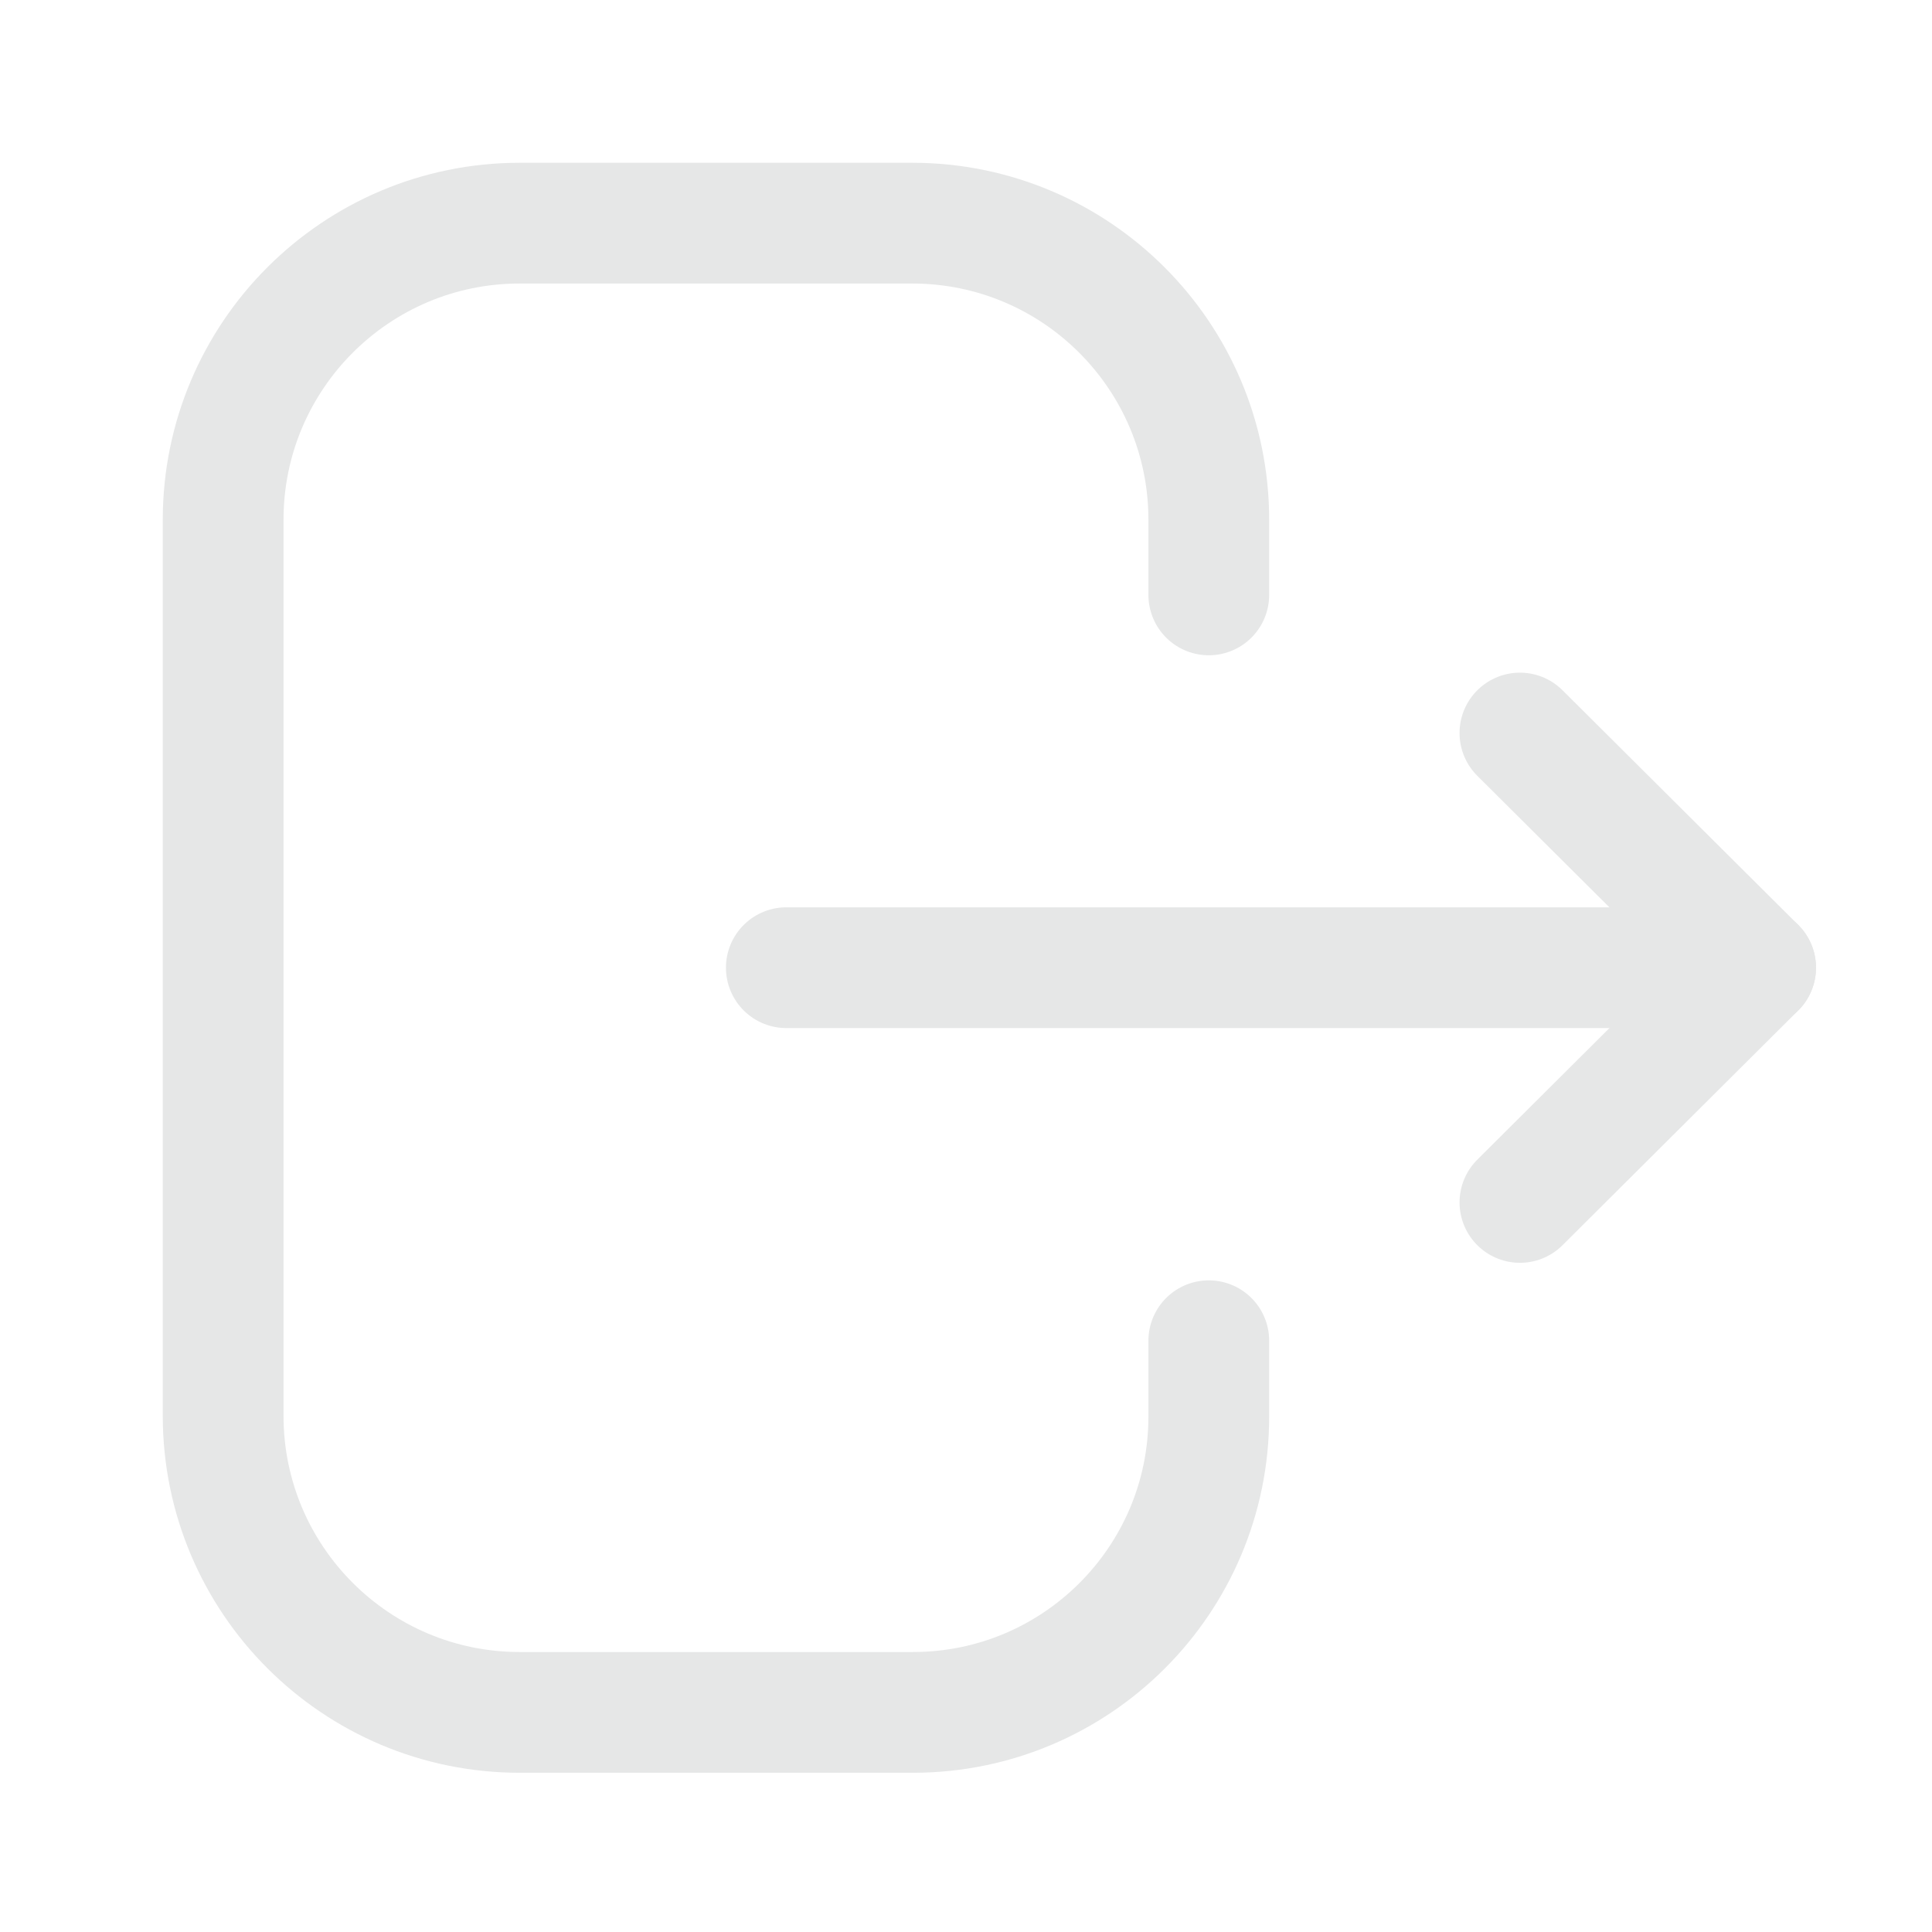 <svg width="24" height="24" viewBox="0 0 24 24" fill="none" xmlns="http://www.w3.org/2000/svg">
<path d="M15.016 7.39V6.457C15.016 4.422 13.366 2.772 11.331 2.772H6.456C4.422 2.772 2.772 4.422 2.772 6.457V17.587C2.772 19.622 4.422 21.272 6.456 21.272H11.341C13.37 21.272 15.016 19.627 15.016 17.598V16.655" stroke="#e6e7e7" stroke-width="1.5" stroke-linecap="round" stroke-linejoin="round"/>
<path d="M21.809 12.021H9.768" stroke="#e6e7e7" stroke-width="1.5" stroke-linecap="round" stroke-linejoin="round"/>
<path d="M18.881 9.106L21.809 12.021L18.881 14.937" stroke="#e6e7e7" stroke-width="1.5" stroke-linecap="round" stroke-linejoin="round"/>
</svg>
